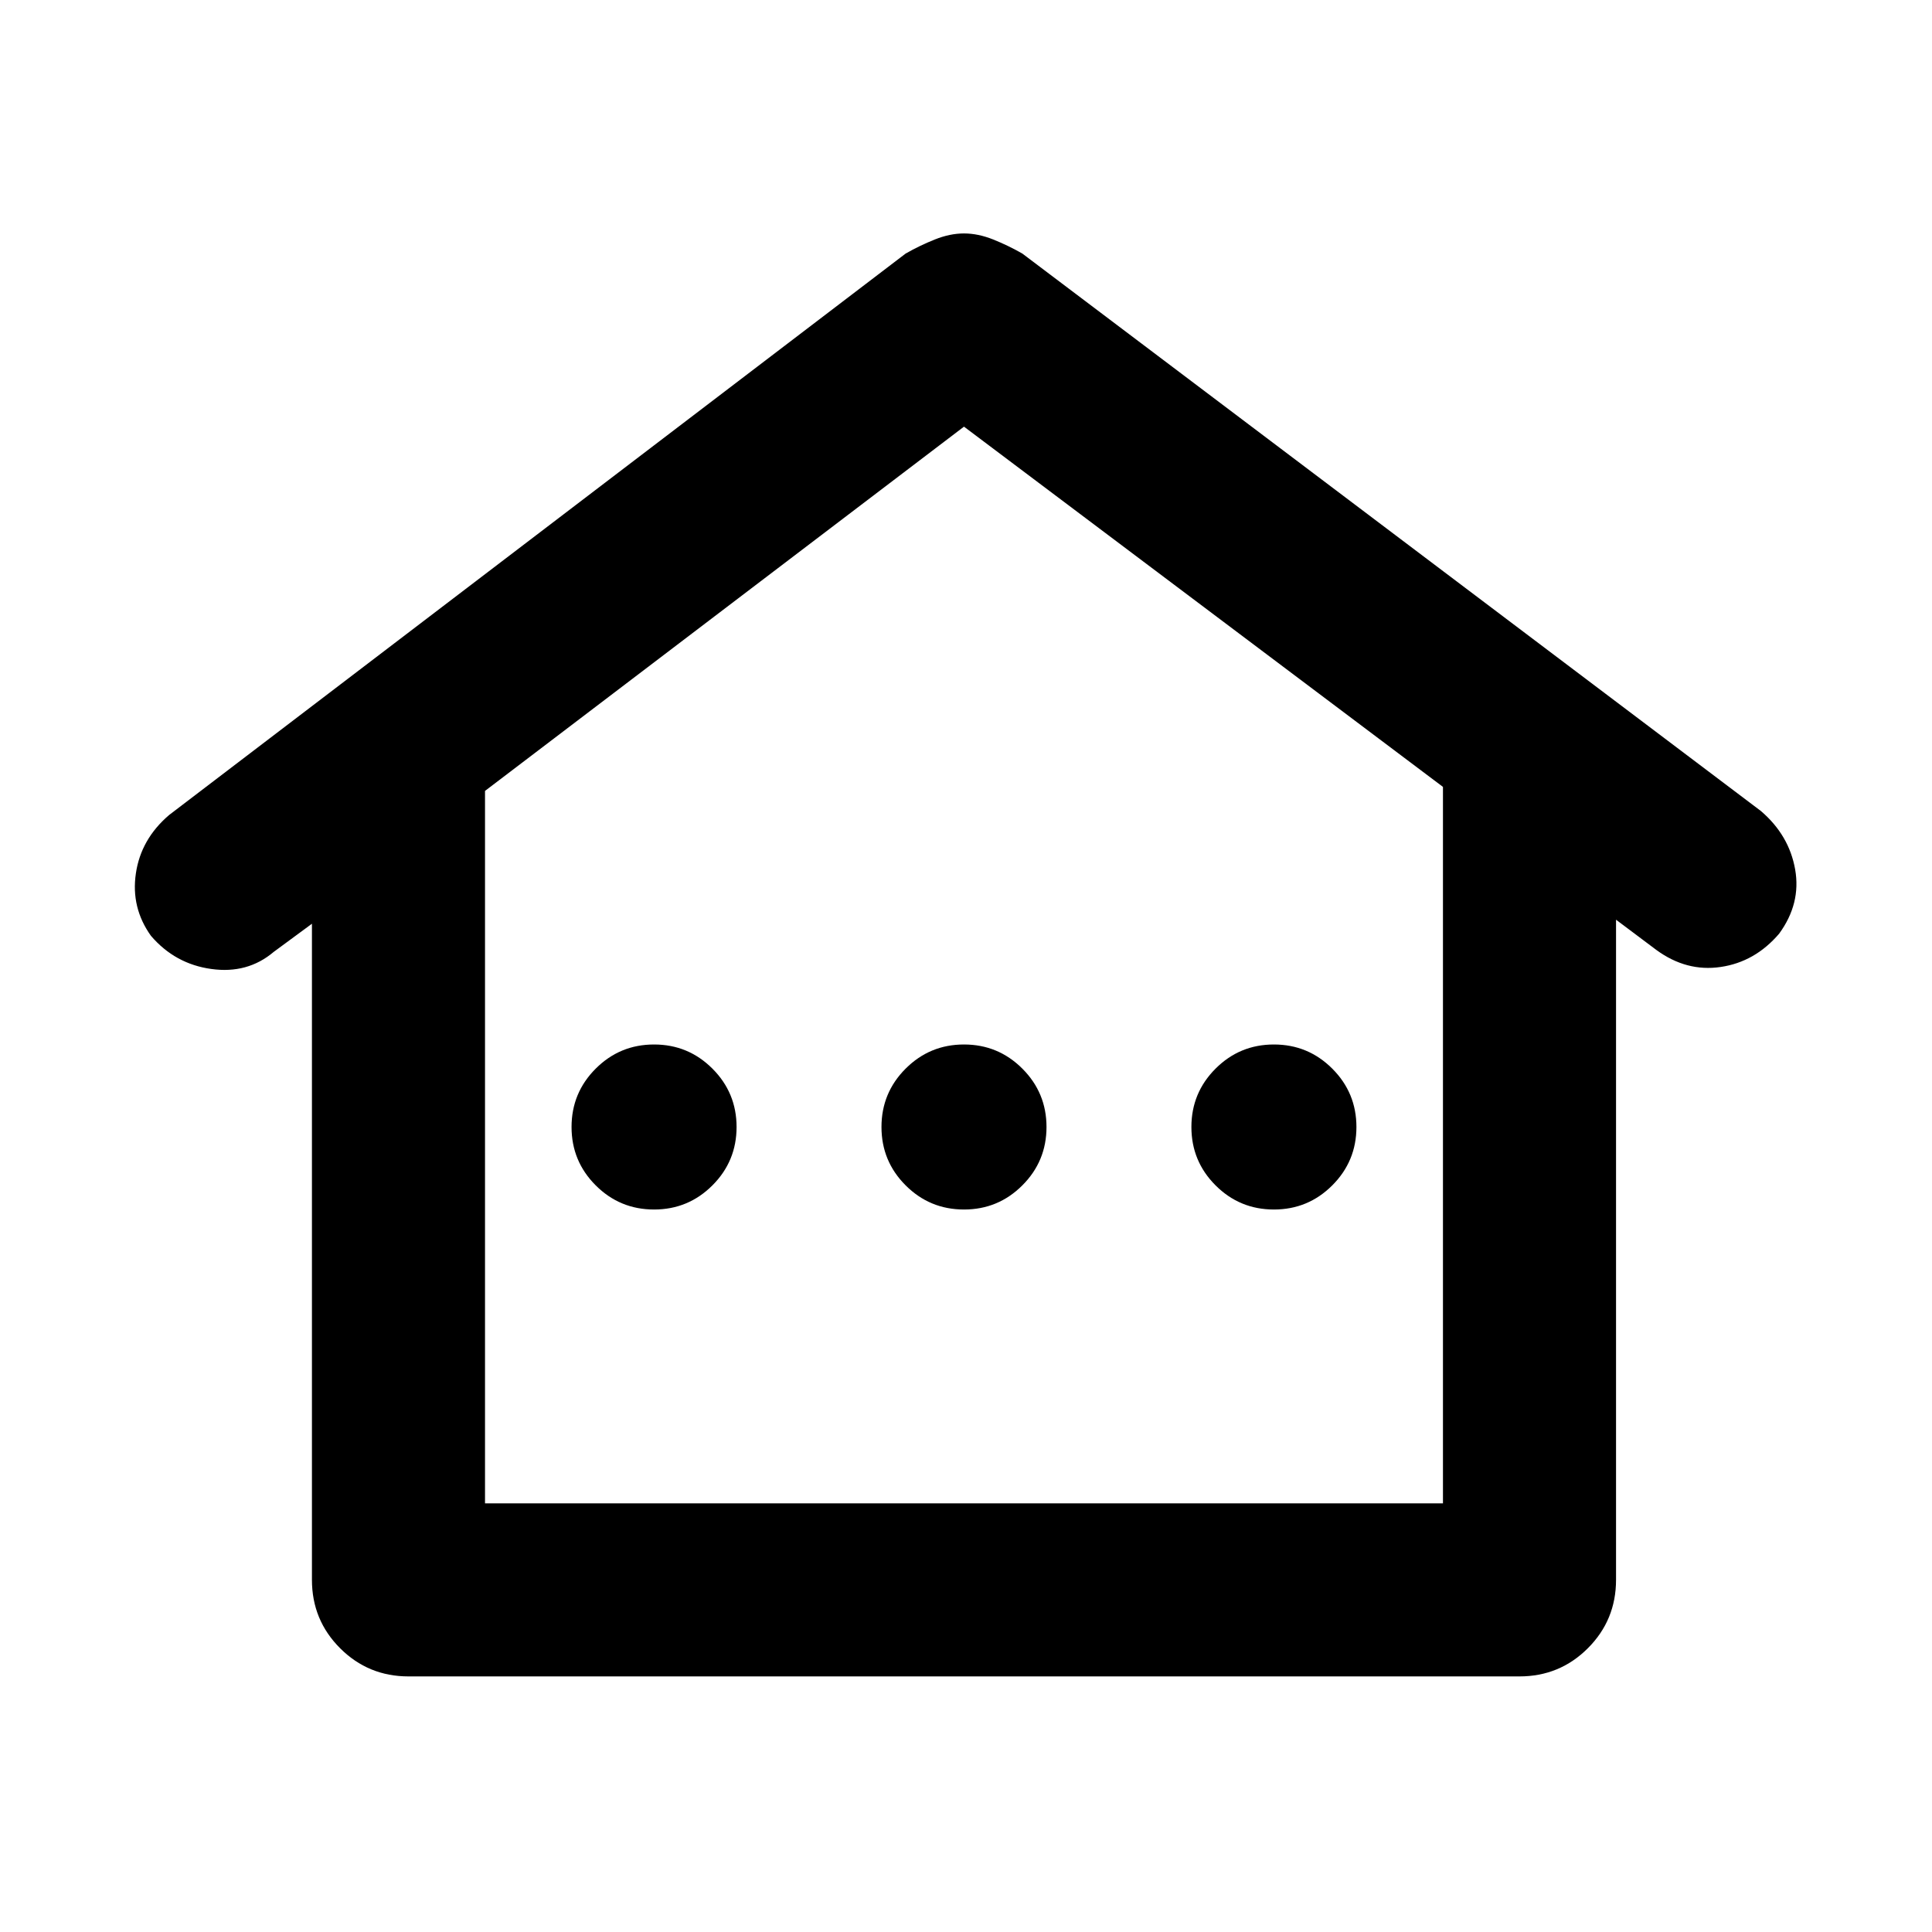 <svg xmlns="http://www.w3.org/2000/svg" height="24" width="24"><path d="M5.075 20.825q-.5 0-.85-.35t-.35-.85v-8.15l-.475.35q-.325.275-.775.212-.45-.062-.75-.412-.25-.35-.187-.775.062-.425.412-.725l9.15-6.975q.175-.1.363-.175.187-.075.362-.075t.363.075q.187.075.362.175l9.175 6.925q.35.3.425.725.075.425-.2.8-.3.35-.725.412-.425.063-.8-.212l-.5-.375v8.2q0 .5-.35.85t-.85.35Zm.95-2.15h11.9v-8.9L11.975 5.3l-5.95 4.525Zm0 0h11.9Zm2.1-3.65q.425 0 .725-.3t.3-.725q0-.425-.3-.725t-.725-.3q-.425 0-.725.3T7.1 14q0 .425.3.725t.725.3Zm3.85 0q.425 0 .725-.3T13 14q0-.425-.3-.725t-.725-.3q-.425 0-.725.3t-.3.725q0 .425.3.725t.725.3Zm3.85 0q.425 0 .725-.3t.3-.725q0-.425-.3-.725t-.725-.3q-.425 0-.725.3t-.3.725q0 .425.3.725t.725.3Z"/></svg>